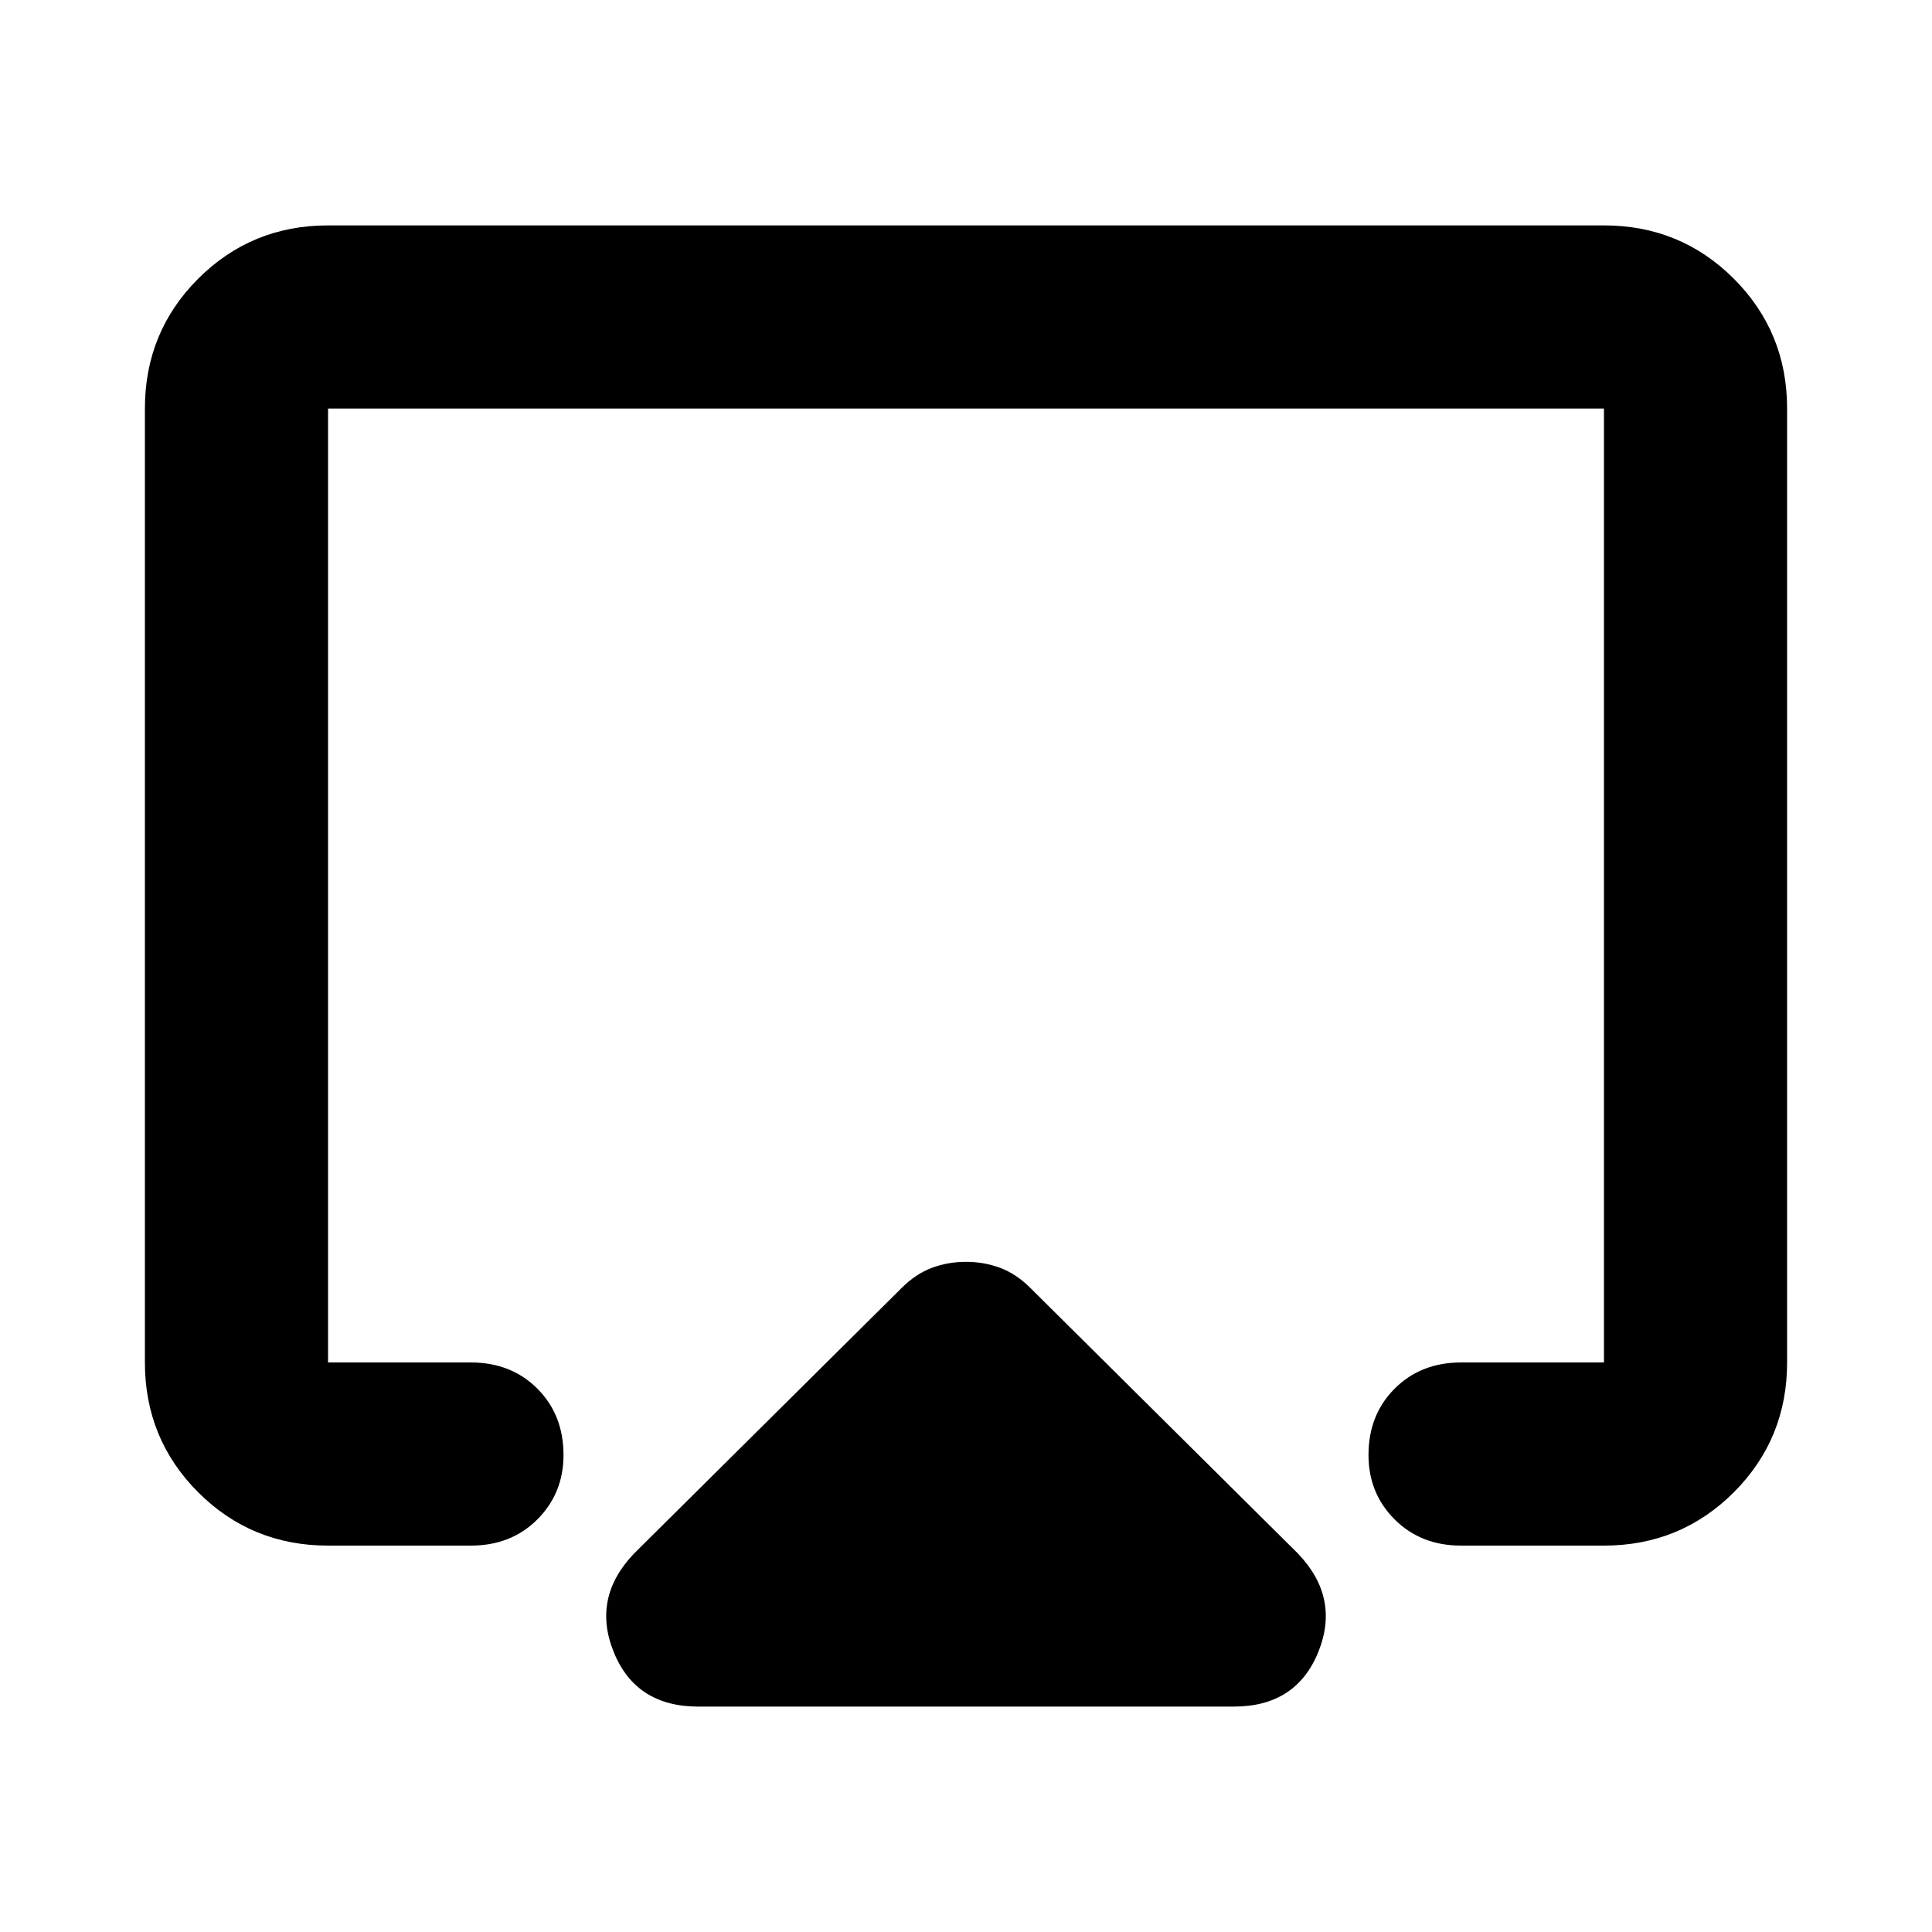 <svg xmlns="http://www.w3.org/2000/svg" height="24" width="24"><path d="M8.675 21.2Q7.9 21.2 7.625 20.525Q7.35 19.85 7.875 19.3L11.2 16Q11.375 15.825 11.575 15.75Q11.775 15.675 12 15.675Q12.225 15.675 12.425 15.75Q12.625 15.825 12.8 16L16.125 19.3Q16.65 19.85 16.375 20.525Q16.1 21.2 15.325 21.2ZM4.075 19.2Q3.125 19.2 2.462 18.538Q1.8 17.875 1.8 16.925V5.075Q1.8 4.125 2.462 3.462Q3.125 2.8 4.075 2.8H19.925Q20.875 2.8 21.538 3.462Q22.2 4.125 22.2 5.075V16.925Q22.2 17.875 21.538 18.538Q20.875 19.2 19.925 19.2H18.15Q17.65 19.2 17.325 18.875Q17 18.55 17 18.075Q17 17.575 17.325 17.25Q17.65 16.925 18.15 16.925H19.925Q19.925 16.925 19.925 16.925Q19.925 16.925 19.925 16.925V5.075Q19.925 5.075 19.925 5.075Q19.925 5.075 19.925 5.075H4.075Q4.075 5.075 4.075 5.075Q4.075 5.075 4.075 5.075V16.925Q4.075 16.925 4.075 16.925Q4.075 16.925 4.075 16.925H5.85Q6.35 16.925 6.675 17.25Q7 17.575 7 18.075Q7 18.55 6.675 18.875Q6.35 19.2 5.85 19.2ZM12 11.575Q12 11.575 12 11.575Q12 11.575 12 11.575Q12 11.575 12 11.575Q12 11.575 12 11.575Q12 11.575 12 11.575Q12 11.575 12 11.575Q12 11.575 12 11.575Q12 11.575 12 11.575Q12 11.575 12 11.575Q12 11.575 12 11.575Q12 11.575 12 11.575Q12 11.575 12 11.575Z"/></svg>